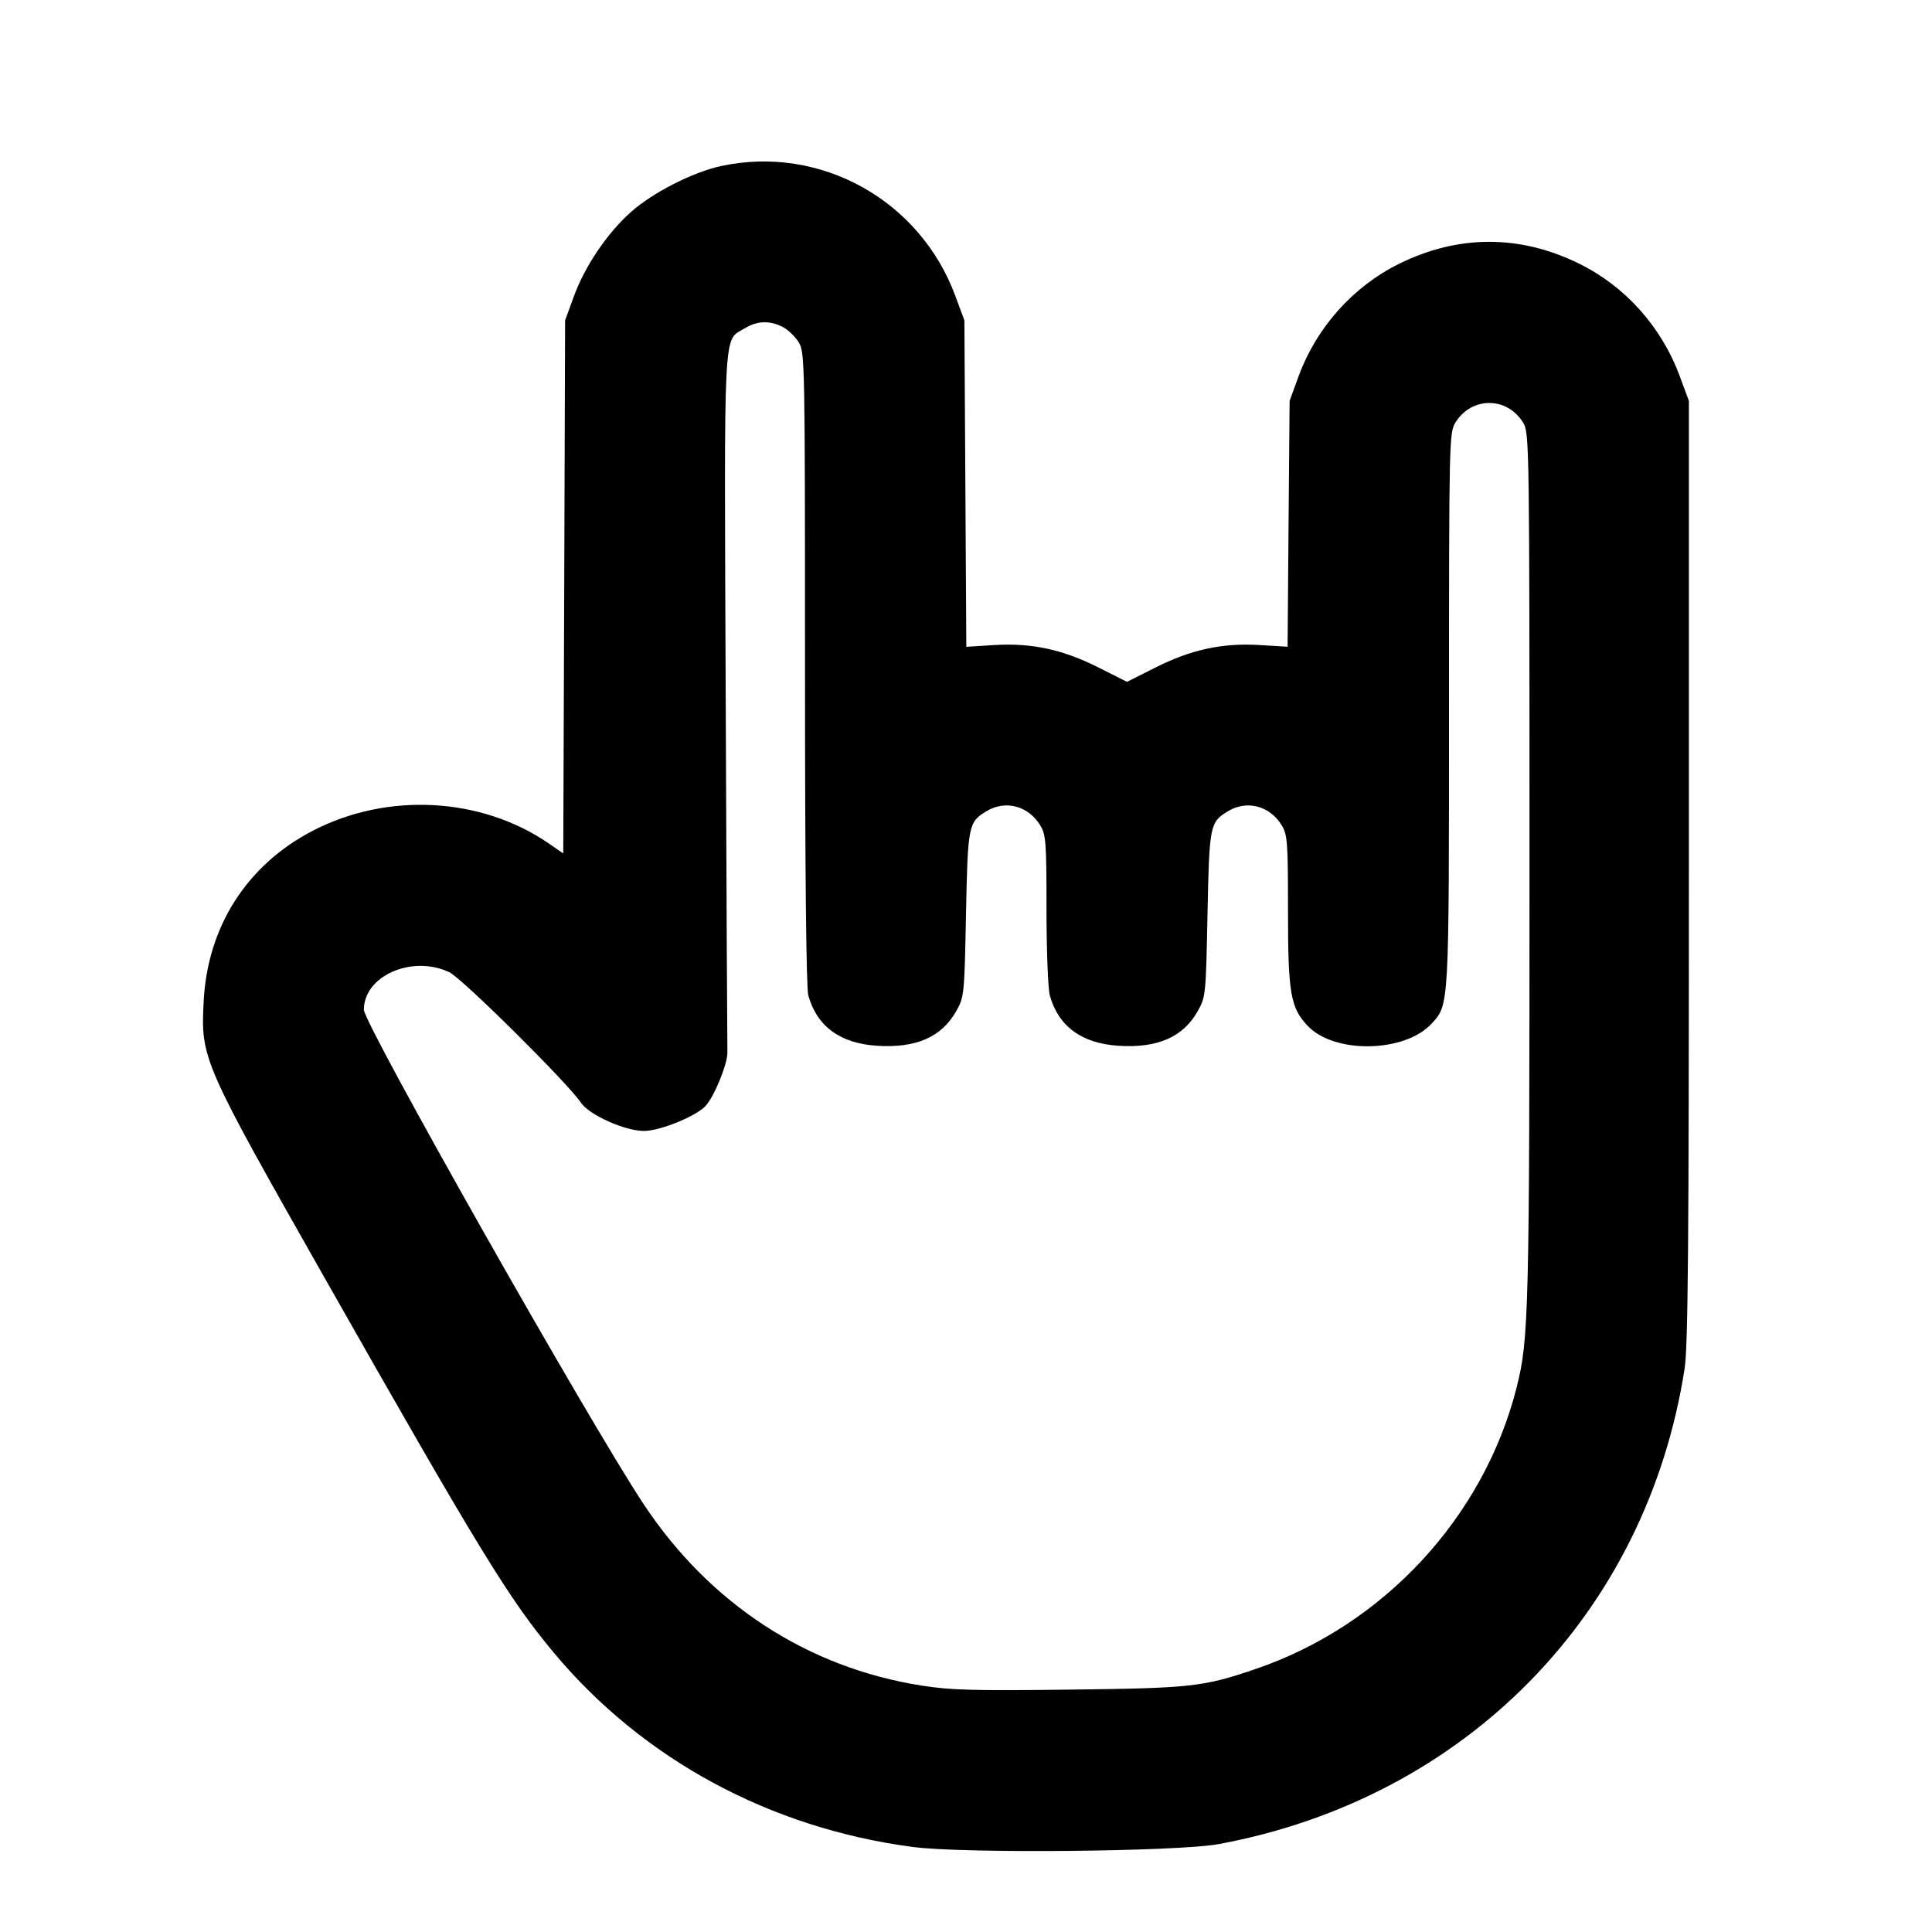<svg xmlns="http://www.w3.org/2000/svg" width="24" height="24" viewBox="0 0 24 24" fill="none" stroke="currentColor" stroke-width="2" stroke-linecap="round" stroke-linejoin="round" class="icon icon-tabler icons-tabler-outline icon-tabler-hand-love-you"><path d="M8.960 2.062 C 8.606 2.138,8.107 2.393,7.835 2.636 C 7.542 2.898,7.265 3.308,7.129 3.681 L 7.020 3.980 7.009 7.291 L 6.997 10.602 6.816 10.477 C 5.978 9.901,4.810 9.838,3.883 10.321 C 3.066 10.746,2.577 11.512,2.530 12.440 C 2.493 13.152,2.511 13.192,4.047 15.900 C 5.955 19.262,6.321 19.861,6.880 20.531 C 7.986 21.855,9.563 22.709,11.340 22.944 C 11.971 23.027,14.633 23.002,15.140 22.908 C 18.209 22.338,20.455 20.045,20.927 17.000 C 20.969 16.730,20.980 15.453,20.980 10.820 L 20.980 4.980 20.869 4.680 C 20.643 4.064,20.194 3.561,19.620 3.277 C 18.884 2.913,18.116 2.913,17.380 3.277 C 16.806 3.561,16.352 4.070,16.129 4.681 L 16.020 4.980 16.007 6.507 L 15.995 8.034 15.647 8.013 C 15.183 7.985,14.796 8.069,14.350 8.294 L 14.000 8.470 13.650 8.294 C 13.203 8.068,12.817 7.985,12.352 8.013 L 12.004 8.035 11.992 6.007 L 11.980 3.980 11.869 3.680 C 11.430 2.486,10.192 1.798,8.960 2.062 M9.724 4.062 C 9.790 4.096,9.879 4.182,9.922 4.252 C 9.998 4.377,10.000 4.483,10.000 8.300 C 10.000 10.802,10.015 12.272,10.041 12.365 C 10.148 12.750,10.437 12.962,10.896 12.991 C 11.381 13.022,11.699 12.882,11.880 12.558 C 11.978 12.384,11.980 12.356,12.000 11.360 C 12.022 10.252,12.029 10.214,12.253 10.078 C 12.487 9.935,12.774 10.009,12.922 10.252 C 12.993 10.369,13.000 10.458,13.000 11.300 C 13.000 11.806,13.019 12.285,13.041 12.365 C 13.148 12.750,13.437 12.962,13.896 12.991 C 14.381 13.022,14.699 12.882,14.880 12.558 C 14.978 12.384,14.980 12.356,15.000 11.360 C 15.022 10.252,15.029 10.214,15.253 10.078 C 15.487 9.935,15.774 10.009,15.922 10.252 C 15.993 10.369,16.000 10.458,16.000 11.309 C 16.000 12.342,16.030 12.518,16.247 12.746 C 16.580 13.095,17.454 13.077,17.786 12.714 C 18.002 12.478,18.000 12.520,18.000 8.809 C 18.000 5.479,18.003 5.376,18.078 5.252 C 18.278 4.924,18.722 4.924,18.922 5.252 C 18.998 5.377,19.000 5.495,19.000 10.772 C 19.000 16.311,18.992 16.637,18.839 17.240 C 18.430 18.850,17.186 20.191,15.600 20.732 C 14.946 20.955,14.802 20.971,13.288 20.989 C 12.103 21.004,11.808 20.996,11.449 20.939 C 10.029 20.716,8.813 19.922,7.992 18.680 C 7.301 17.634,4.520 12.718,4.520 12.543 C 4.521 12.122,5.116 11.860,5.580 12.076 C 5.737 12.149,7.052 13.453,7.216 13.697 C 7.318 13.850,7.762 14.049,8.000 14.049 C 8.201 14.049,8.654 13.864,8.768 13.735 C 8.879 13.609,9.041 13.208,9.036 13.069 C 9.034 12.998,9.024 11.018,9.015 8.670 C 8.996 3.945,8.981 4.244,9.252 4.078 C 9.406 3.984,9.563 3.979,9.724 4.062 " stroke="none" fill="black" fill-rule="evenodd"></path></svg>